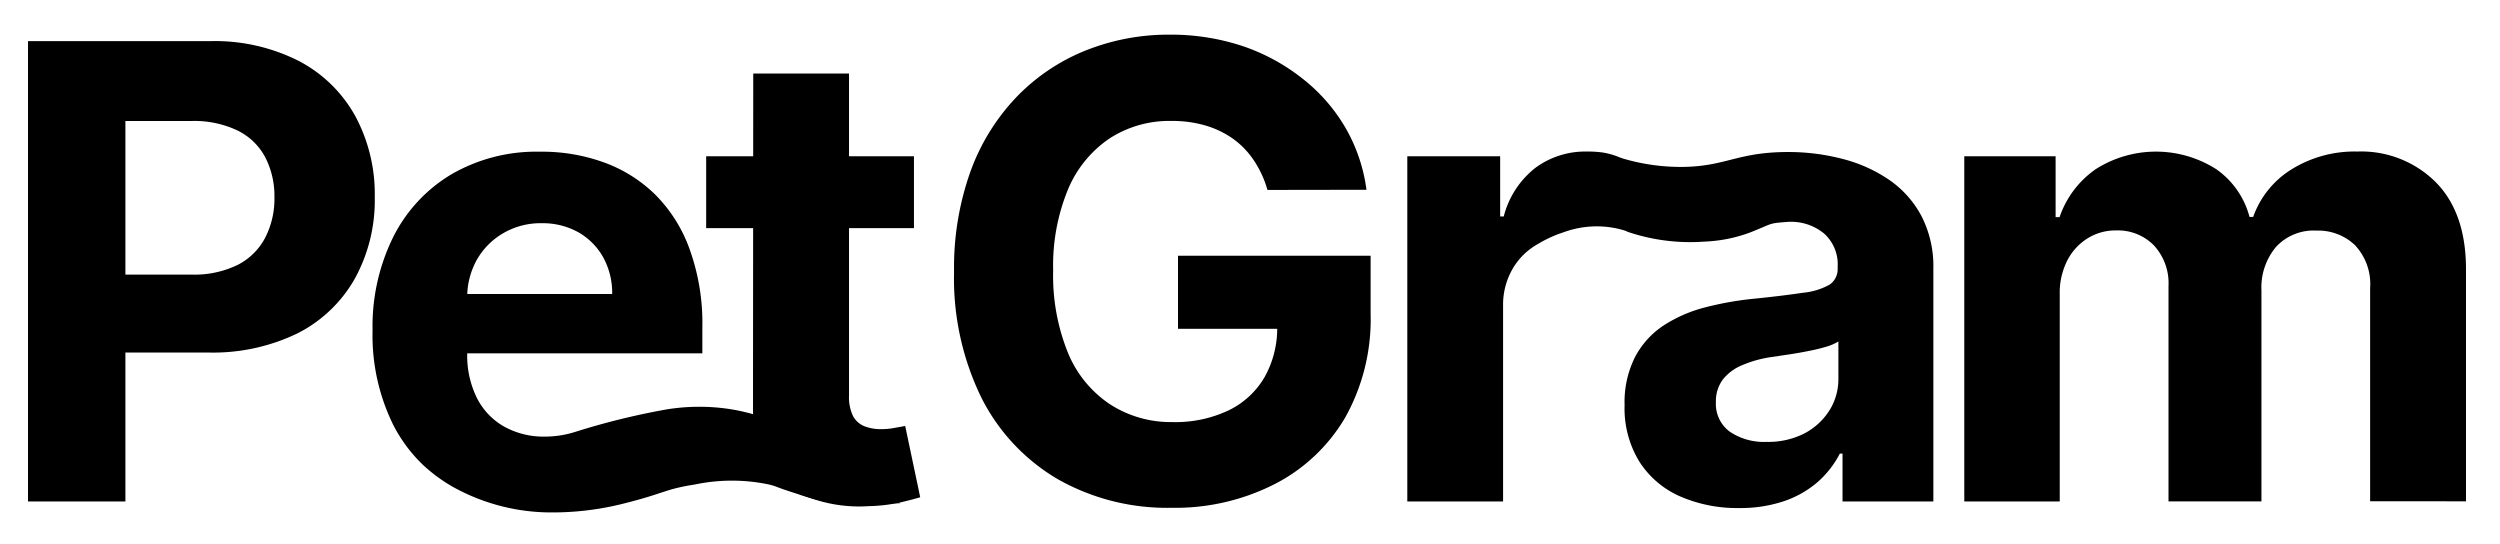 <svg id="Capa_1" data-name="Capa 1" xmlns="http://www.w3.org/2000/svg" viewBox="0 0 308 67"><title>Mesa de trabajo 1logoo</title><path d="M3.45,61.78V5.07H25.83a22.88,22.88,0,0,1,11,2.45,16.86,16.86,0,0,1,6.94,6.78,20.28,20.28,0,0,1,2.4,10,20,20,0,0,1-2.44,10,16.85,16.85,0,0,1-7,6.73,23.87,23.87,0,0,1-11.14,2.4H11.26v-9.6H23.59a12.15,12.15,0,0,0,5.72-1.21,7.84,7.84,0,0,0,3.37-3.35,10.49,10.49,0,0,0,1.13-4.94,10.42,10.42,0,0,0-1.13-4.95,7.66,7.66,0,0,0-3.39-3.29,12.37,12.37,0,0,0-5.76-1.18H15.45V61.78Z"/><path d="M67.15,63.12a24.91,24.91,0,0,1-11.43-3.18A19.79,19.79,0,0,1,52,57.17a18.58,18.58,0,0,1-3.55-4.82A24.93,24.93,0,0,1,45.9,40.71a24.82,24.82,0,0,1,2.55-11.52,18.77,18.77,0,0,1,7.19-7.73,20.89,20.89,0,0,1,10.89-2.77A22.36,22.36,0,0,1,74.38,20a17.55,17.55,0,0,1,6.37,4A18.2,18.2,0,0,1,85,30.81a26.81,26.81,0,0,1,1.53,9.48v3.24H50.61V36.22H75.42a9.1,9.1,0,0,0-1.1-4.51,8.11,8.11,0,0,0-3.06-3.09,9,9,0,0,0-4.53-1.12A9.09,9.09,0,0,0,62,28.73,8.82,8.82,0,0,0,58.75,32a9.43,9.43,0,0,0-1.19,4.58v7A11.79,11.79,0,0,0,58.74,49a8.4,8.4,0,0,0,3.34,3.54,10.06,10.06,0,0,0,5.12,1.25,12.26,12.26,0,0,0,3.6-.56,89.41,89.41,0,0,1,11.32-2.79,25.06,25.06,0,0,1,8.06,0,23.86,23.86,0,0,1,6.91,2.3L110.9,62c-1.15,0-2.72,0-4.6,0a26.79,26.79,0,0,1-3.46,0,23.76,23.76,0,0,1-4.6-1.15c-2.75-.86-2.41-.89-3.46-1.15a22.14,22.14,0,0,0-9.21,0,22.92,22.92,0,0,0-2.3.45c-1.23.31-2.13.68-3.79,1.17,0,0-1.2.37-3.18.85A35.65,35.65,0,0,1,67.15,63.12Z"/><path d="M112.6,19.25v8.86H87V19.25ZM92.8,9.06h11.8V48.71a5.35,5.35,0,0,0,.49,2.54,2.76,2.76,0,0,0,1.4,1.26,5.61,5.61,0,0,0,2.09.36,8.41,8.41,0,0,0,1.66-.16l1.28-.23,1.85,8.78c-.59.18-1.42.4-2.49.65a20.34,20.34,0,0,1-3.9.45,17.69,17.69,0,0,1-7.47-1.13c-2.13-.87-3.79-1.07-5-2.89s-1.76-5.29-1.74-8.08Z"/><path d="M156.15,23.4a12.84,12.84,0,0,0-1.64-3.59A10.41,10.41,0,0,0,152,17.16a11.42,11.42,0,0,0-3.43-1.68,14.56,14.56,0,0,0-4.25-.58,13.56,13.56,0,0,0-7.63,2.16,14.14,14.14,0,0,0-5.11,6.27,24.64,24.64,0,0,0-1.83,10,25.31,25.31,0,0,0,1.8,10.08,14,14,0,0,0,5.1,6.33A13.78,13.78,0,0,0,144.38,52a15.35,15.35,0,0,0,7-1.45,10.32,10.32,0,0,0,4.43-4.11,12.32,12.32,0,0,0,1.54-6.29l2.44.36H145.13v-9h23.73v7.15a24.78,24.78,0,0,1-3.16,12.83A21.38,21.38,0,0,1,157,59.66a27,27,0,0,1-12.69,2.9,27.3,27.3,0,0,1-14-3.53A24.29,24.29,0,0,1,120.91,49a33.47,33.47,0,0,1-3.37-15.5,35.2,35.2,0,0,1,2-12.31A26.13,26.13,0,0,1,125.19,12a24.42,24.42,0,0,1,8.44-5.73,27.44,27.44,0,0,1,10.44-2,28,28,0,0,1,9,1.4,24.45,24.45,0,0,1,7.38,4,21.31,21.31,0,0,1,5.27,6,20.63,20.63,0,0,1,2.63,7.71Z"/><path d="M173.38,61.78V19.25h11.44v7.42h.44a11.1,11.1,0,0,1,3.91-6,10.35,10.35,0,0,1,6.31-2,13.24,13.24,0,0,1,1.91.11,8.65,8.65,0,0,1,2.17.62c1.43.72,2.7,3.9,1.15,9.21-.12,0-.33-.14-.58-.22a11.83,11.83,0,0,0-7.48.22A15.3,15.3,0,0,0,189.57,30a9,9,0,0,0-1.86,1.37,8.27,8.27,0,0,0-1.35,1.74,8.82,8.82,0,0,0-1.18,4.6V61.78Z"/><path d="M214.25,62.59A17.58,17.58,0,0,1,207,61.16a11.39,11.39,0,0,1-5-4.24,12.52,12.52,0,0,1-1.85-7A12.35,12.35,0,0,1,201.43,44,10.5,10.5,0,0,1,205,40.07a17.23,17.23,0,0,1,5.11-2.21,39.15,39.15,0,0,1,6-1.06c2.48-.25,4.47-.5,6-.73a8.34,8.34,0,0,0,3.29-1,2.32,2.32,0,0,0,1-2.05v-.16a5.1,5.1,0,0,0-1.65-4.07,6.4,6.4,0,0,0-4.67-1.44c-2.22.17-1.63.16-4.41,1.27a18.14,18.14,0,0,1-5.76,1.15,24,24,0,0,1-9.21-1.15c0-3.45-1.15-5.76-1.15-9.21a25.17,25.17,0,0,0,8.06,1.15c5.08-.13,6.52-1.8,12.53-1.83a26.34,26.34,0,0,1,6.79.83,18.15,18.15,0,0,1,5.79,2.58,12.56,12.56,0,0,1,4,4.47,13.56,13.56,0,0,1,1.47,6.52V61.78H227v-5.9h-.33a11.92,11.92,0,0,1-2.74,3.51,12.44,12.44,0,0,1-4.13,2.35A16.83,16.83,0,0,1,214.25,62.59Zm3.38-8.15a9.82,9.82,0,0,0,4.59-1,8.07,8.07,0,0,0,3.13-2.82,7.25,7.25,0,0,0,1.14-4V42.07a6.24,6.24,0,0,1-1.51.65,21.28,21.28,0,0,1-2.15.52c-.79.16-1.59.3-2.38.42l-2.16.32a14.31,14.31,0,0,0-3.63,1,5.88,5.88,0,0,0-2.41,1.78,4.47,4.47,0,0,0-.85,2.79,4.22,4.22,0,0,0,1.75,3.66A7.53,7.53,0,0,0,217.63,54.44Z"/><path d="M242,61.78V19.25h11.25v7.5h.49a11.84,11.84,0,0,1,4.44-5.9,13.82,13.82,0,0,1,14.87,0,10.38,10.38,0,0,1,4.09,5.88h.45a11.33,11.33,0,0,1,4.72-5.86,14.7,14.7,0,0,1,8.1-2.2,13,13,0,0,1,9.68,3.78q3.72,3.78,3.72,10.71v28.6H292V35.5a7,7,0,0,0-1.88-5.31,6.57,6.57,0,0,0-4.71-1.78,6.33,6.33,0,0,0-5,2,7.79,7.79,0,0,0-1.8,5.36v26H267.16V35.25a6.89,6.89,0,0,0-1.78-5,6.22,6.22,0,0,0-4.7-1.86,6.46,6.46,0,0,0-3.53,1,6.94,6.94,0,0,0-2.48,2.74,8.77,8.77,0,0,0-.91,4.11V61.78Z"/></svg>